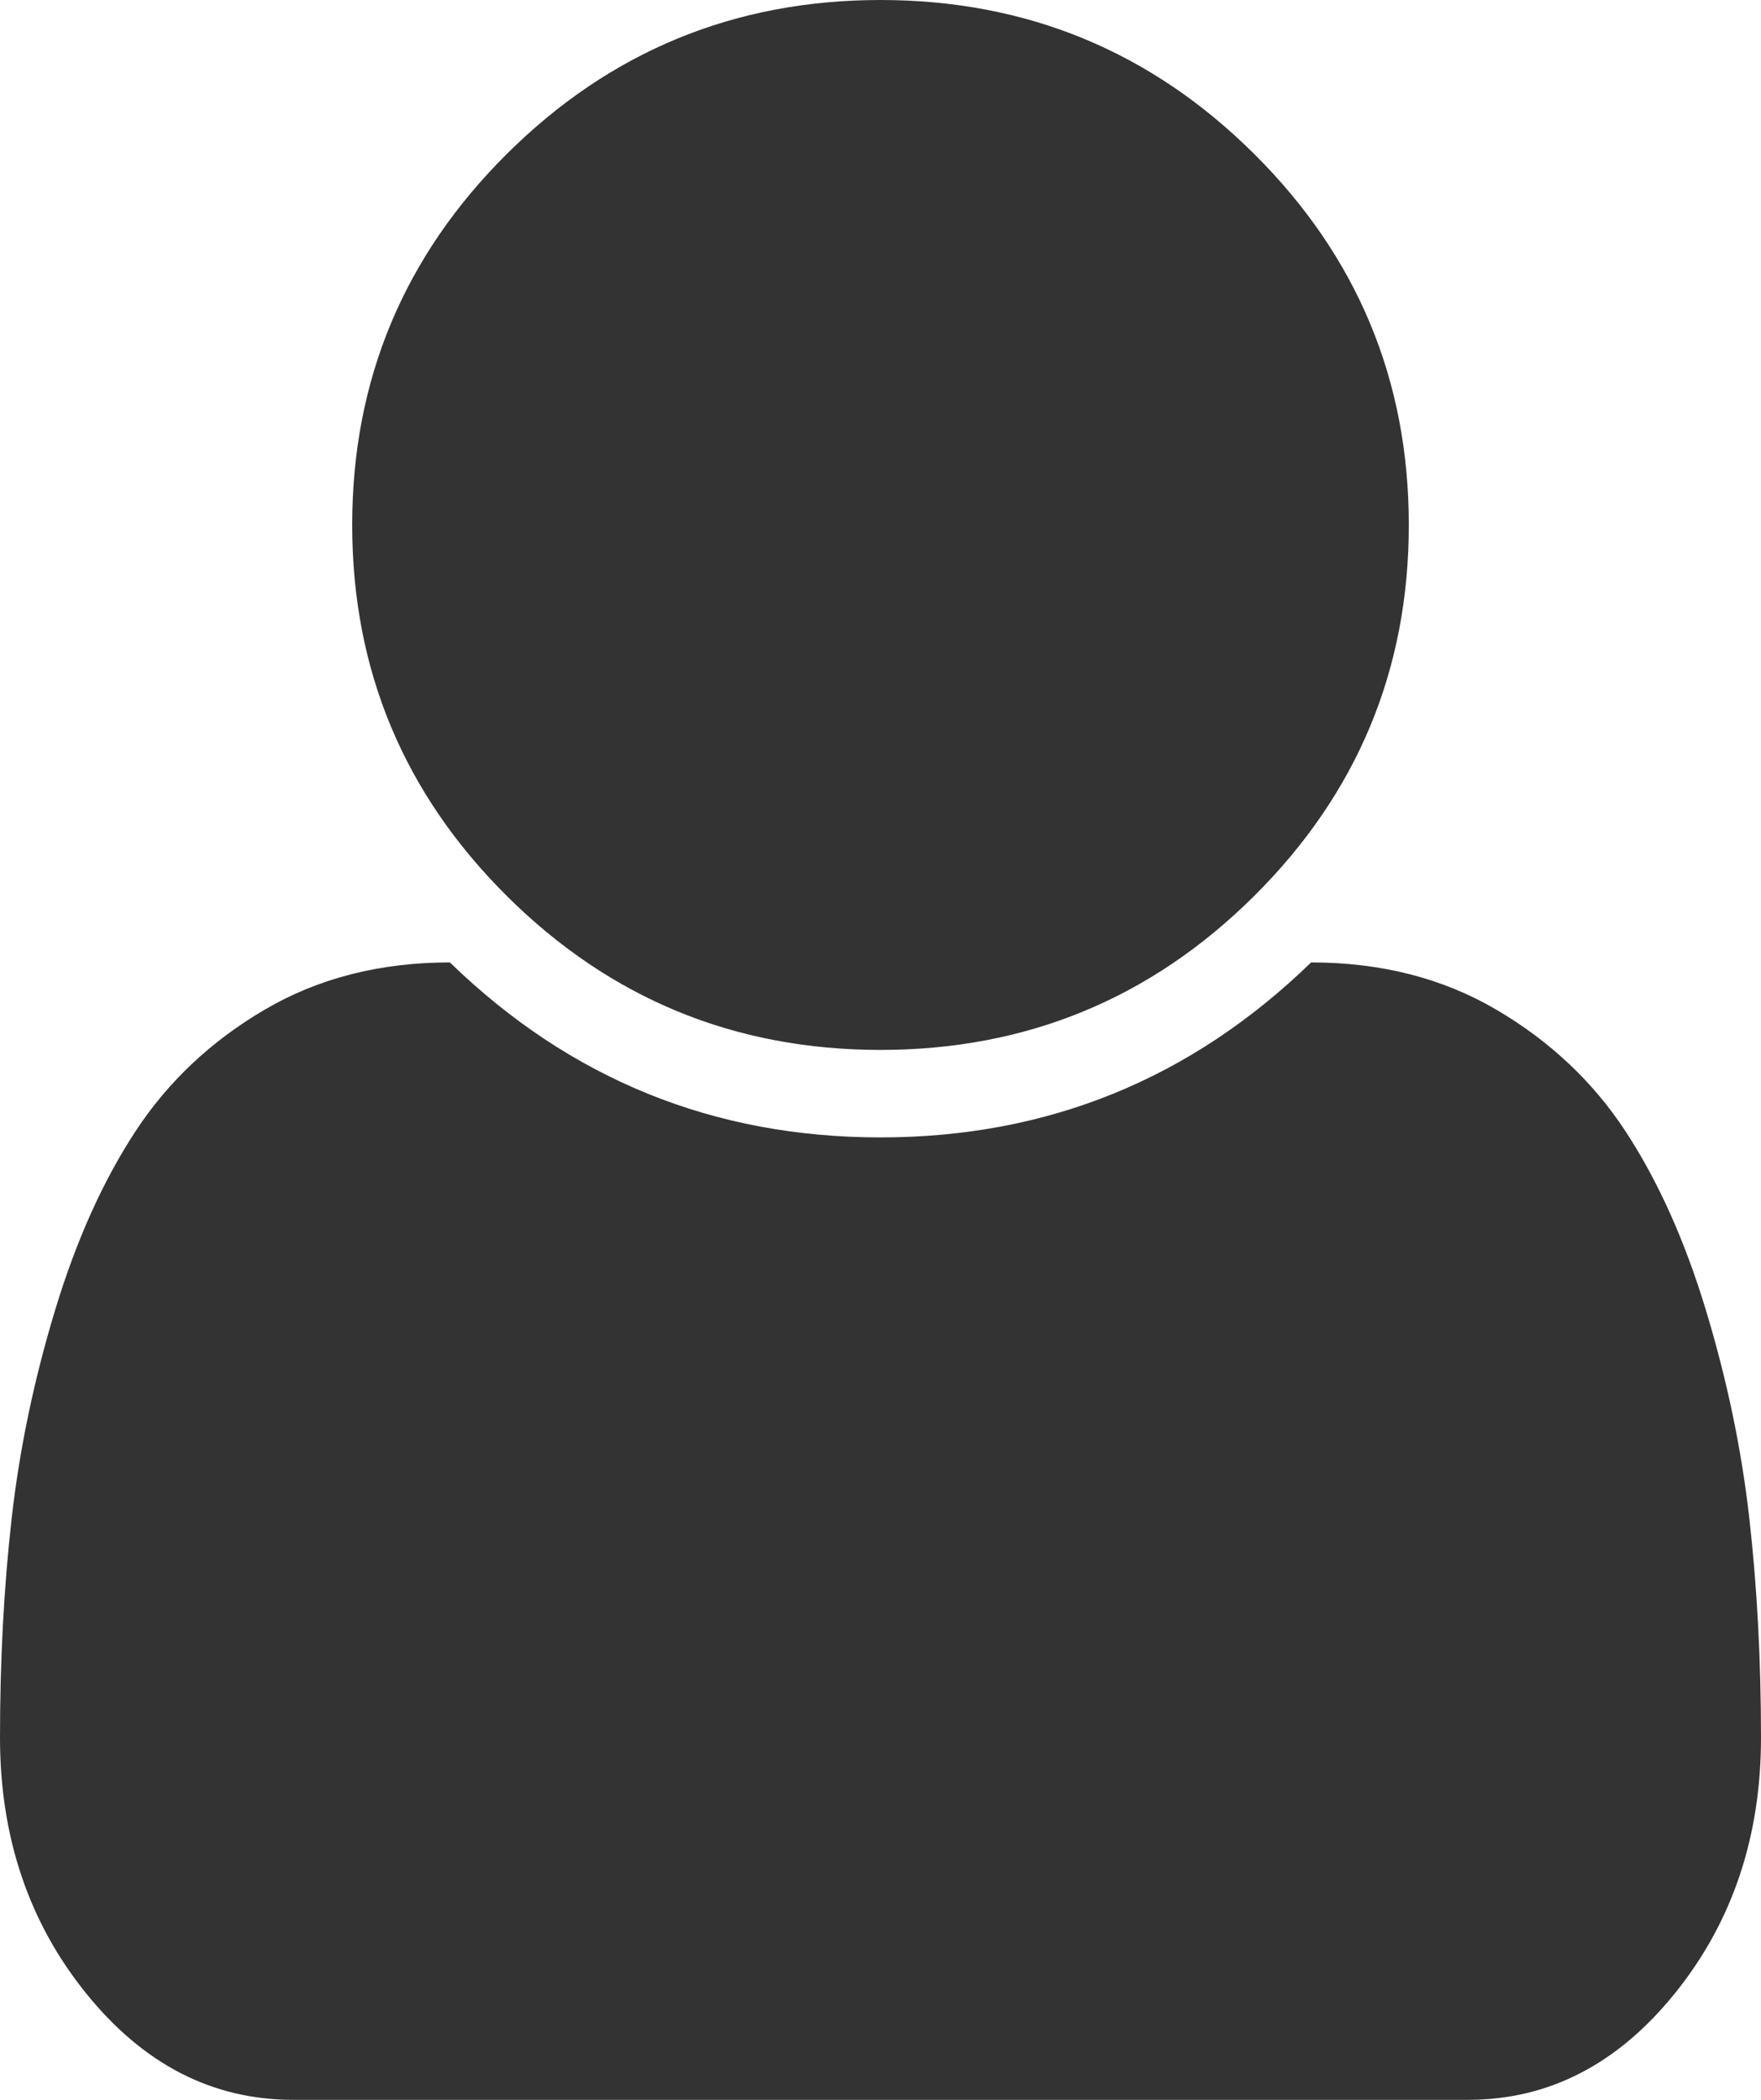 ﻿<?xml version="1.0" encoding="utf-8"?>
<svg version="1.1" xmlns:xlink="http://www.w3.org/1999/xlink" width="78px" height="93px" xmlns="http://www.w3.org/2000/svg">
  <g transform="matrix(1 0 0 1 -156 -34 )">
    <path d="M 77.482 67.237  C 77.827 70.285  78 73.524  78 76.955  C 78 81.355  76.73 85.129  74.191 88.277  C 71.652 91.426  68.595 93  65.02 93  L 12.98 93  C 9.405 93  6.348 91.426  3.809 88.277  C 1.27 85.129  0 81.355  0 76.955  C 0 73.524  0.173 70.285  0.518 67.237  C 0.863 64.19  1.503 61.122  2.438 58.034  C 3.372 54.946  4.56 52.302  6.002 50.103  C 7.445 47.903  9.354 46.106  11.73 44.714  C 14.107 43.321  16.839 42.625  19.927 42.625  C 25.248 47.792  31.606 50.375  39 50.375  C 46.394 50.375  52.752 47.792  58.073 42.625  C 61.161 42.625  63.893 43.321  66.27 44.714  C 68.646 46.106  70.555 47.903  71.998 50.103  C 73.44 52.302  74.628 54.946  75.562 58.034  C 76.497 61.122  77.137 64.19  77.482 67.237  Z M 55.545 6.812  C 60.115 11.353  62.4 16.832  62.4 23.25  C 62.4 29.668  60.115 35.147  55.545 39.688  C 50.974 44.229  45.459 46.5  39 46.5  C 32.541 46.5  27.026 44.229  22.455 39.688  C 17.885 35.147  15.6 29.668  15.6 23.25  C 15.6 16.832  17.885 11.353  22.455 6.812  C 27.026 2.271  32.541 0  39 0  C 45.459 0  50.974 2.271  55.545 6.812  Z " fill-rule="nonzero" fill="#333333" stroke="none" transform="matrix(1 0 0 1 156 34 )" />
  </g>
</svg>